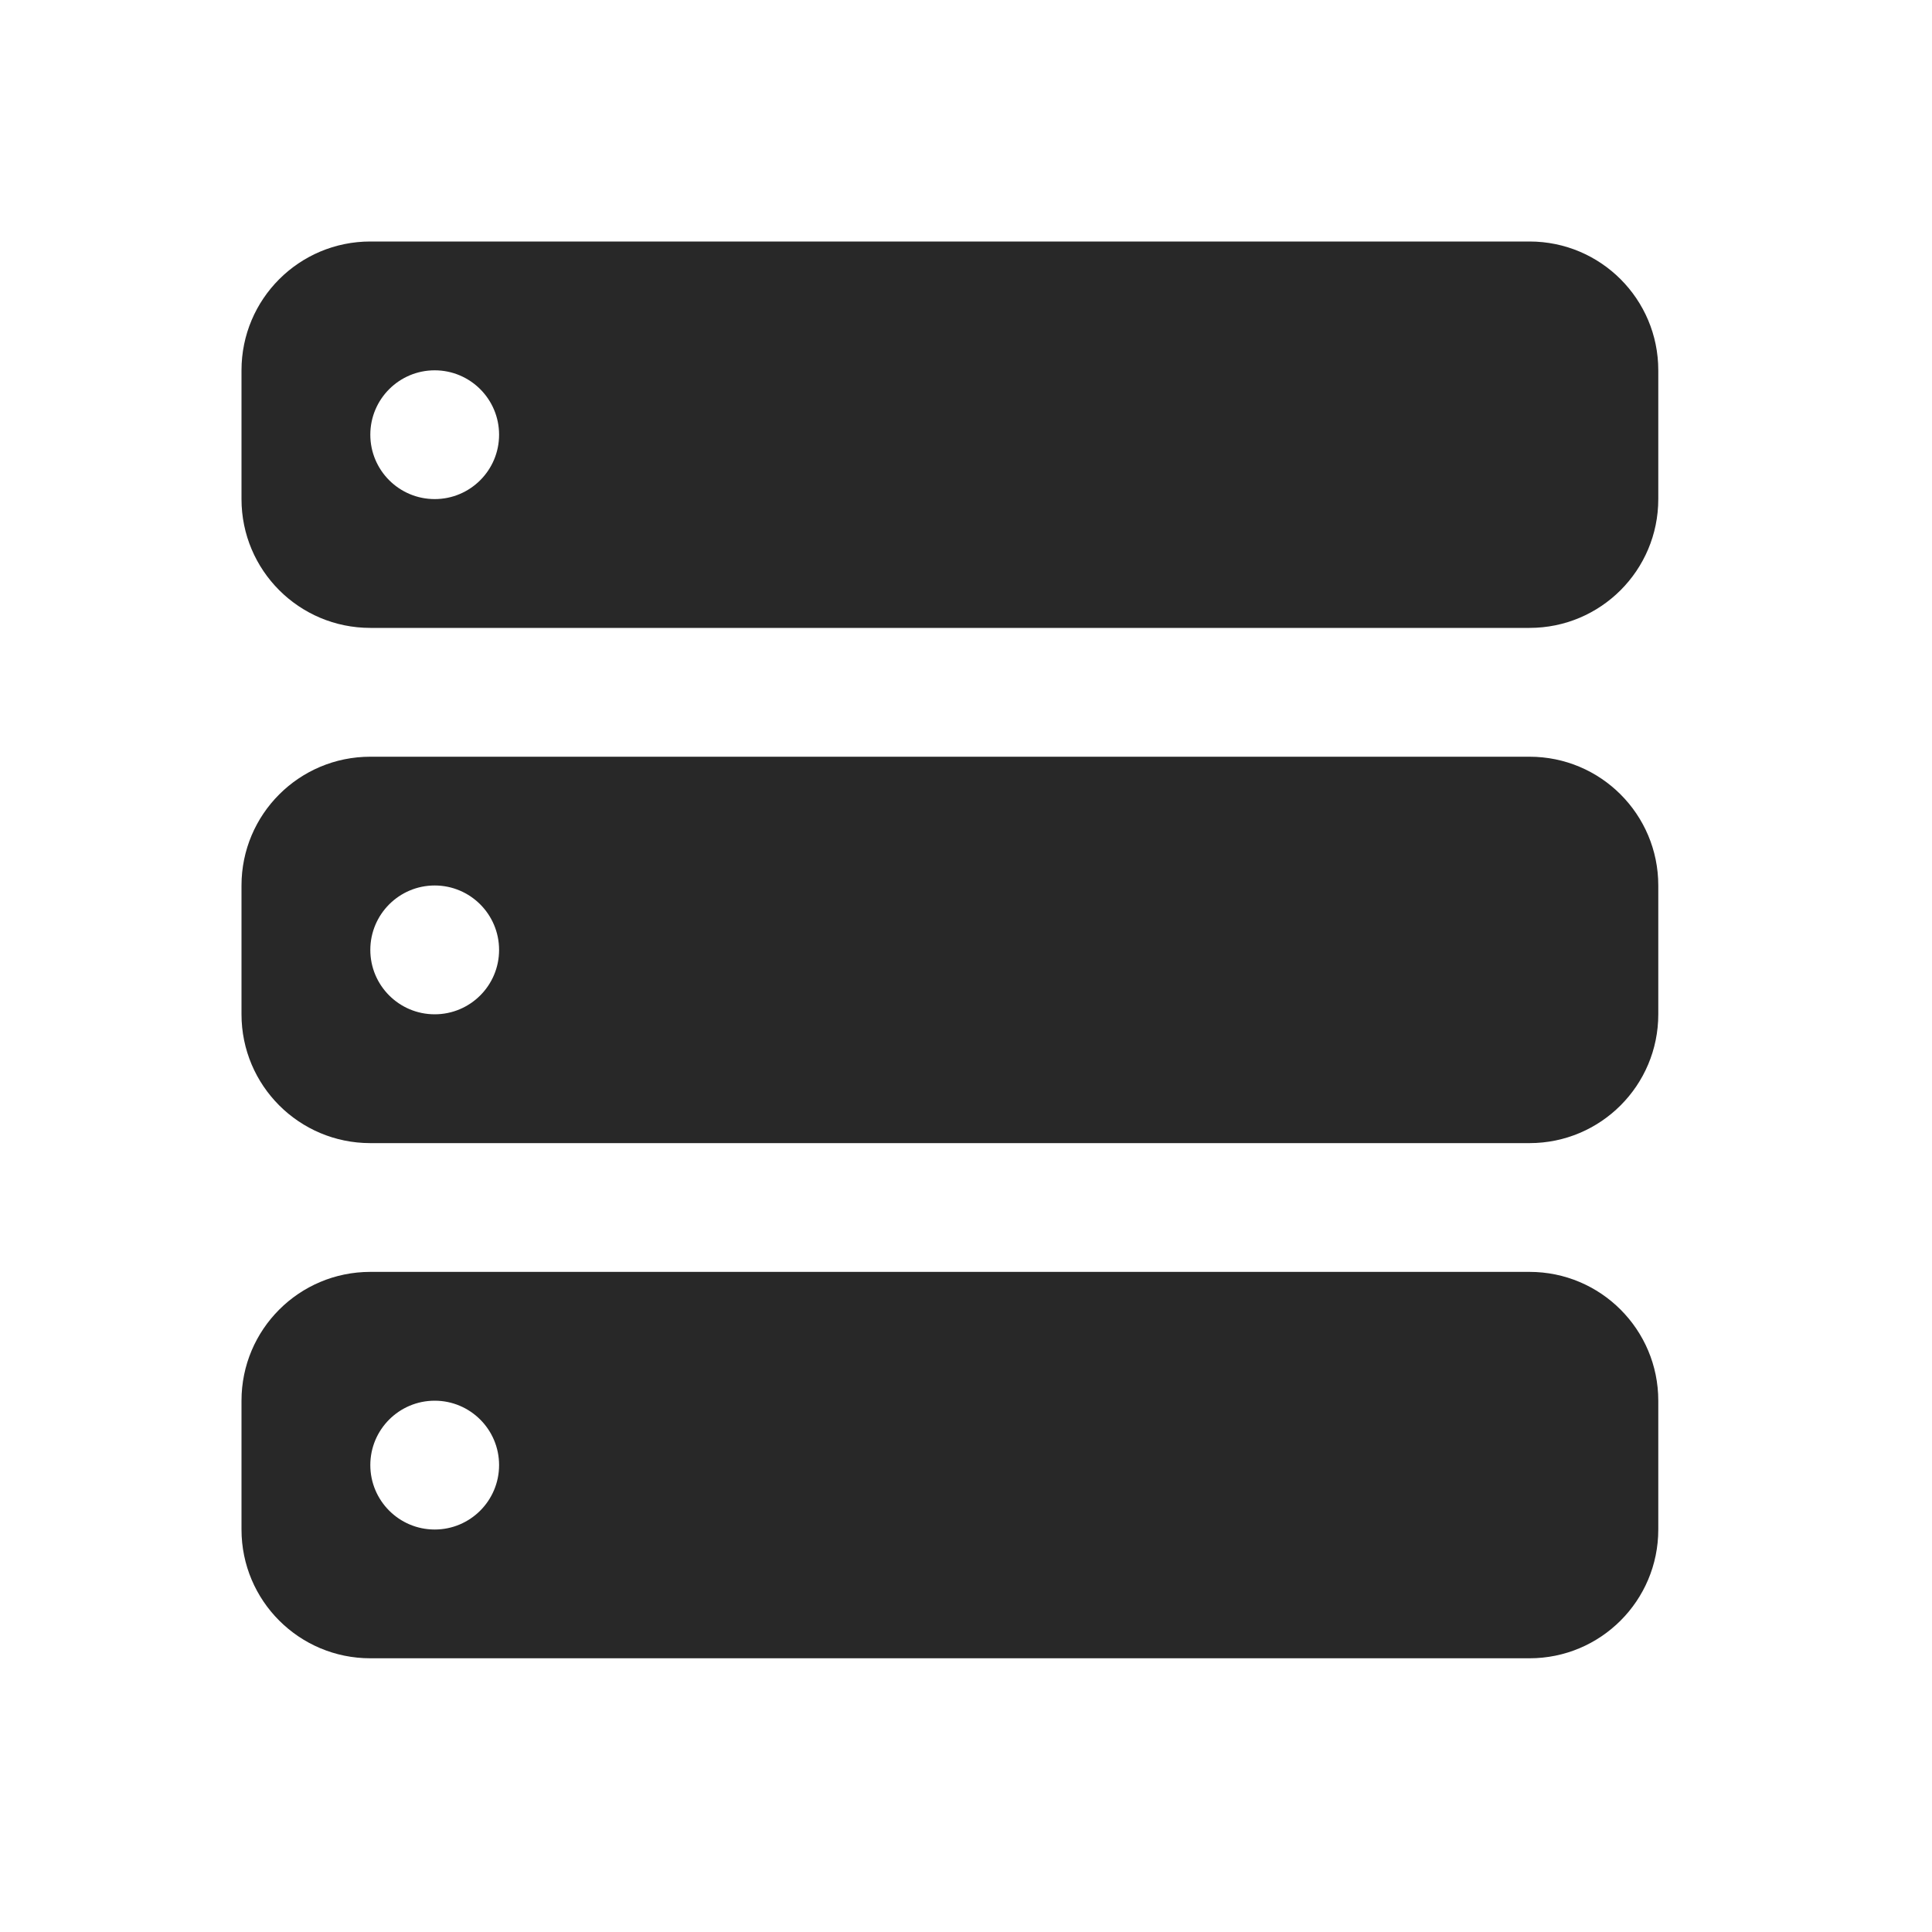 <svg width="40" height="40" viewBox="0 0 40 40" fill="none" xmlns="http://www.w3.org/2000/svg">
<path d="M7.667 5C6.193 5 5 6.193 5 7.667V10.333C5 11.807 6.193 13 7.667 13H31.667C33.14 13 34.333 11.807 34.333 10.333V7.667C34.333 6.193 33.14 5 31.667 5H7.667ZM9 7.667C9.736 7.667 10.333 8.264 10.333 9C10.333 9.736 9.736 10.333 9 10.333C8.264 10.333 7.667 9.736 7.667 9C7.667 8.264 8.264 7.667 9 7.667ZM7.667 15.667C6.193 15.667 5 16.86 5 18.333V21C5 22.473 6.193 23.667 7.667 23.667H31.667C33.14 23.667 34.333 22.473 34.333 21V18.333C34.333 16.86 33.14 15.667 31.667 15.667H7.667ZM9 18.333C9.736 18.333 10.333 18.931 10.333 19.667C10.333 20.403 9.736 21 9 21C8.264 21 7.667 20.403 7.667 19.667C7.667 18.931 8.264 18.333 9 18.333ZM7.667 26.333C6.193 26.333 5 27.527 5 29V31.667C5 33.14 6.193 34.333 7.667 34.333H31.667C33.14 34.333 34.333 33.14 34.333 31.667V29C34.333 27.527 33.14 26.333 31.667 26.333H7.667ZM9 29C9.736 29 10.333 29.597 10.333 30.333C10.333 31.069 9.736 31.667 9 31.667C8.264 31.667 7.667 31.069 7.667 30.333C7.667 29.597 8.264 29 9 29Z" fill="#282828"/>
</svg>

